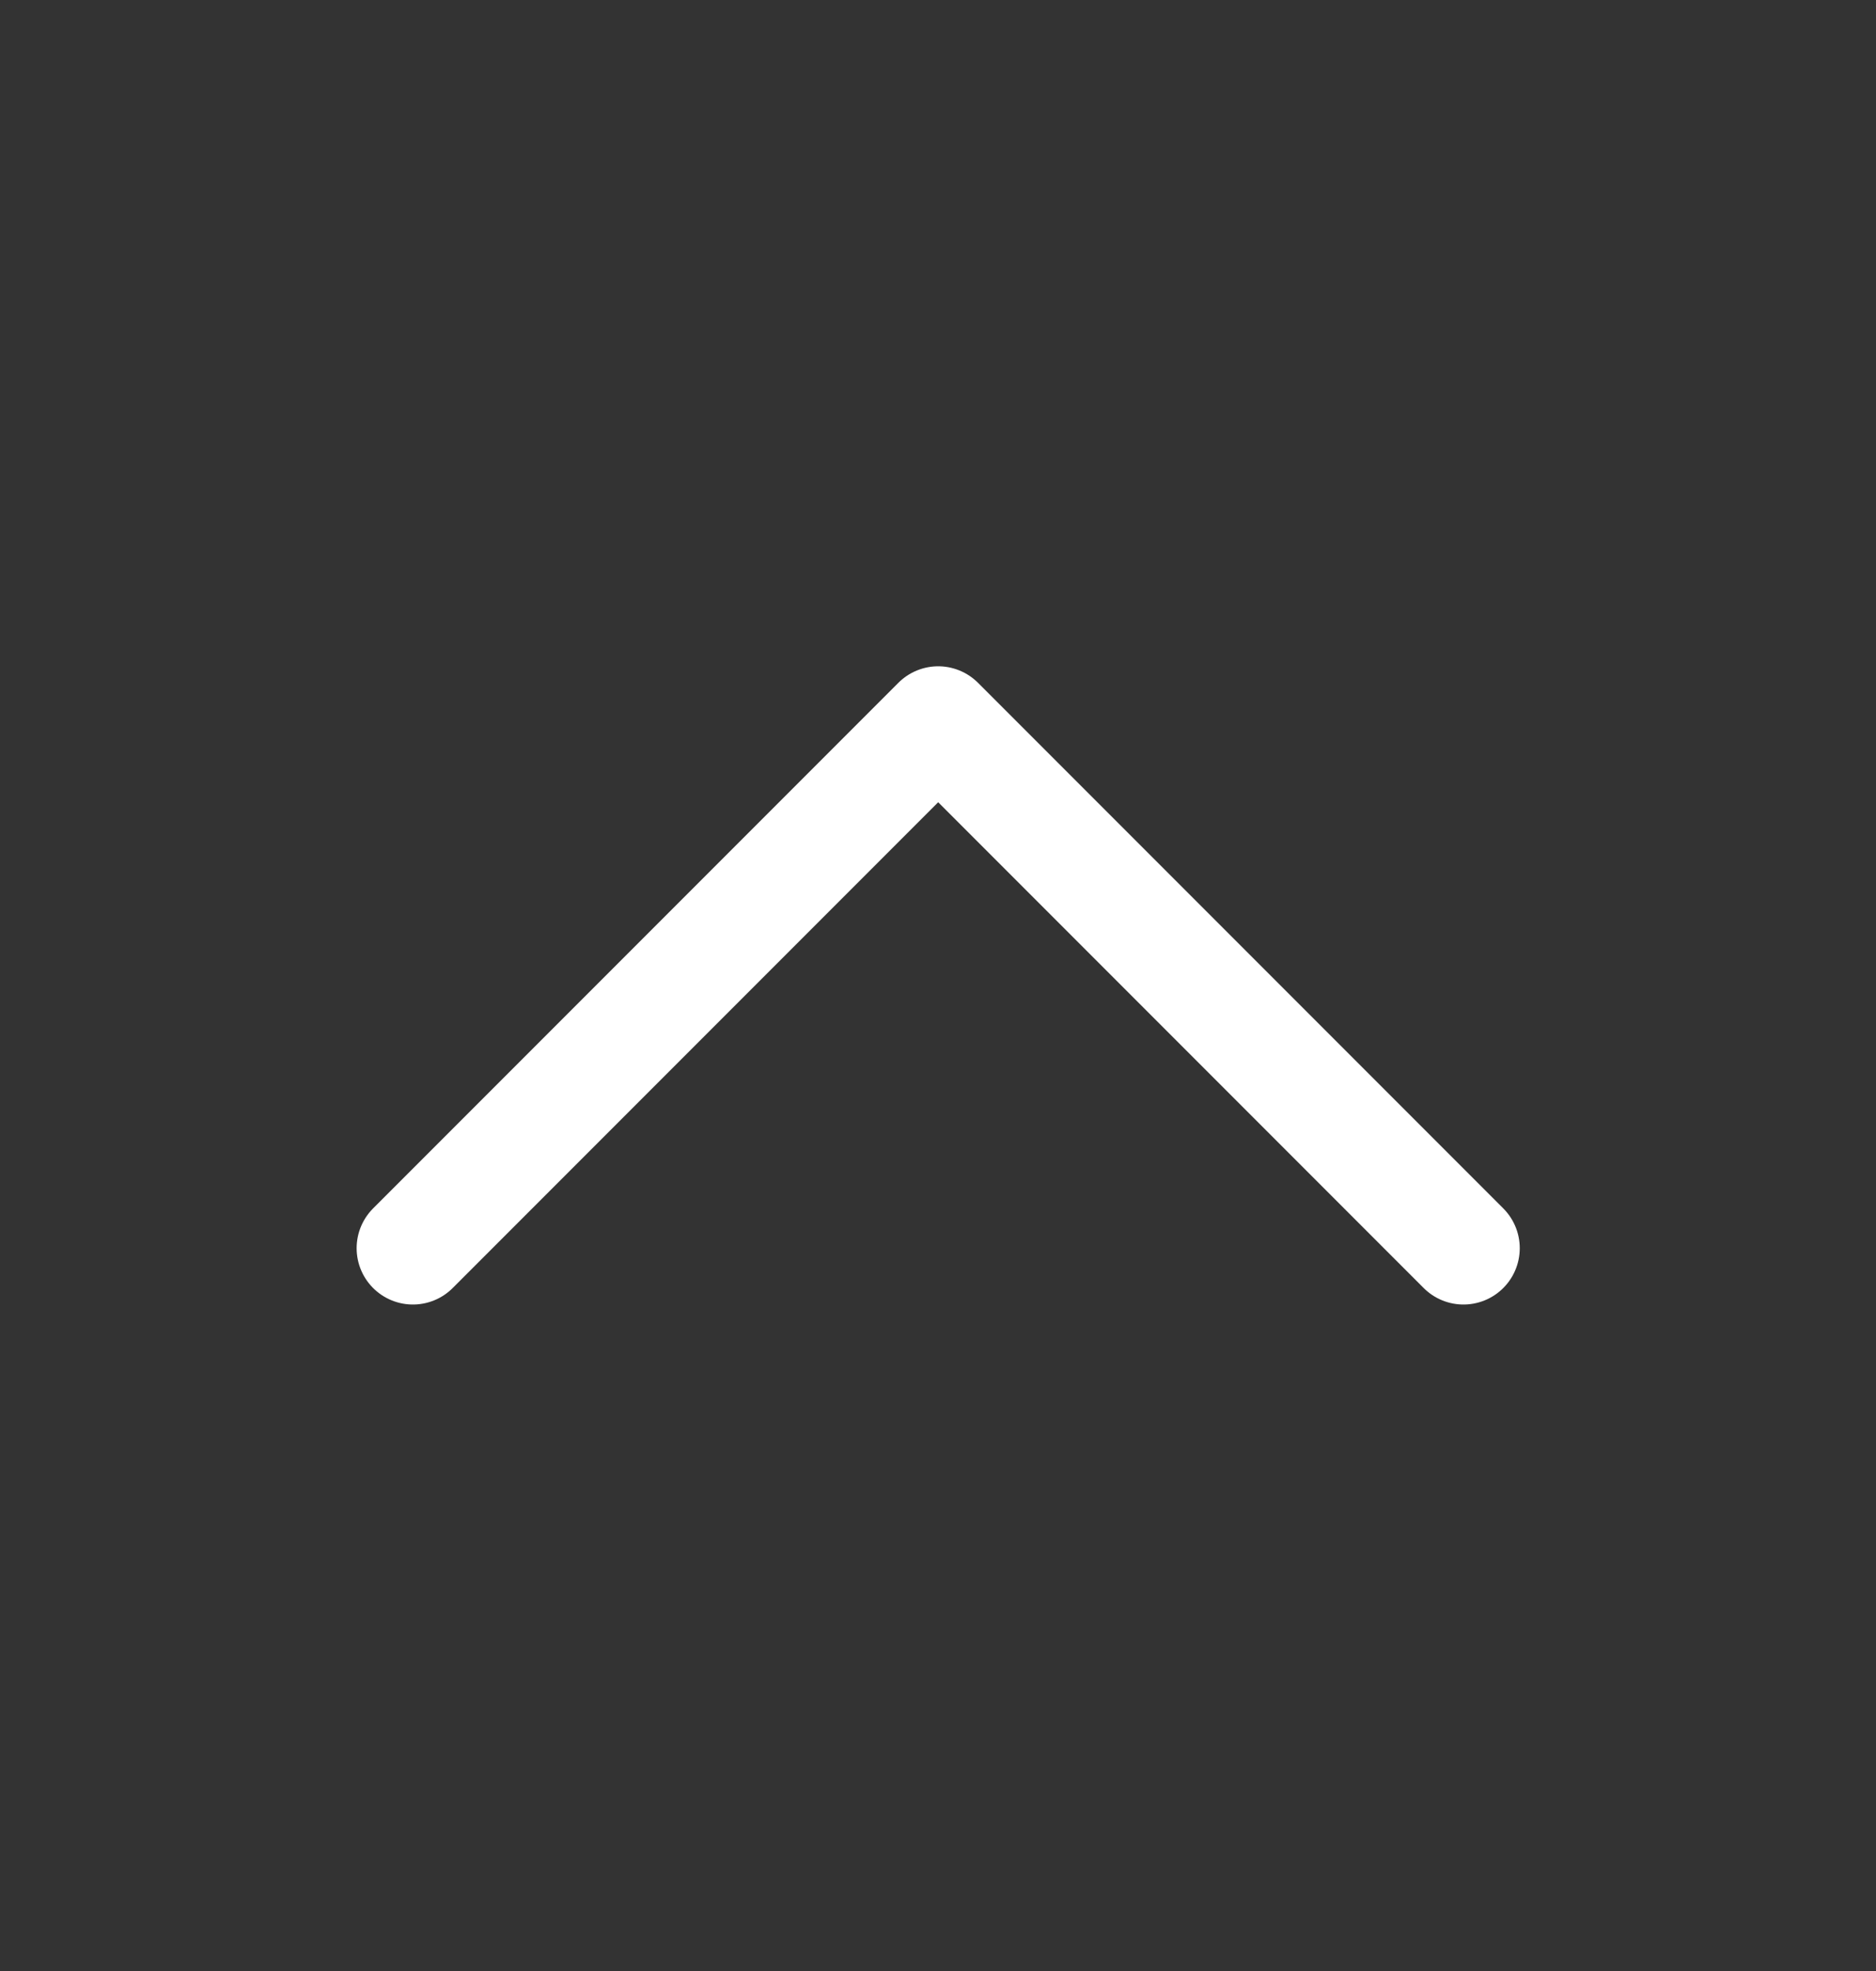 <svg width="20" height="21" viewBox="0 0 20 21" fill="none" xmlns="http://www.w3.org/2000/svg">
<rect x="0" y="0" width="20" height="21" fill="#333333" stroke="none"/>
<path d="M4.402 13.299L10.002 7.699L15.602 13.299" stroke="white" stroke-width="1.2" stroke-linecap="round" stroke-linejoin="round"/>
</svg>
